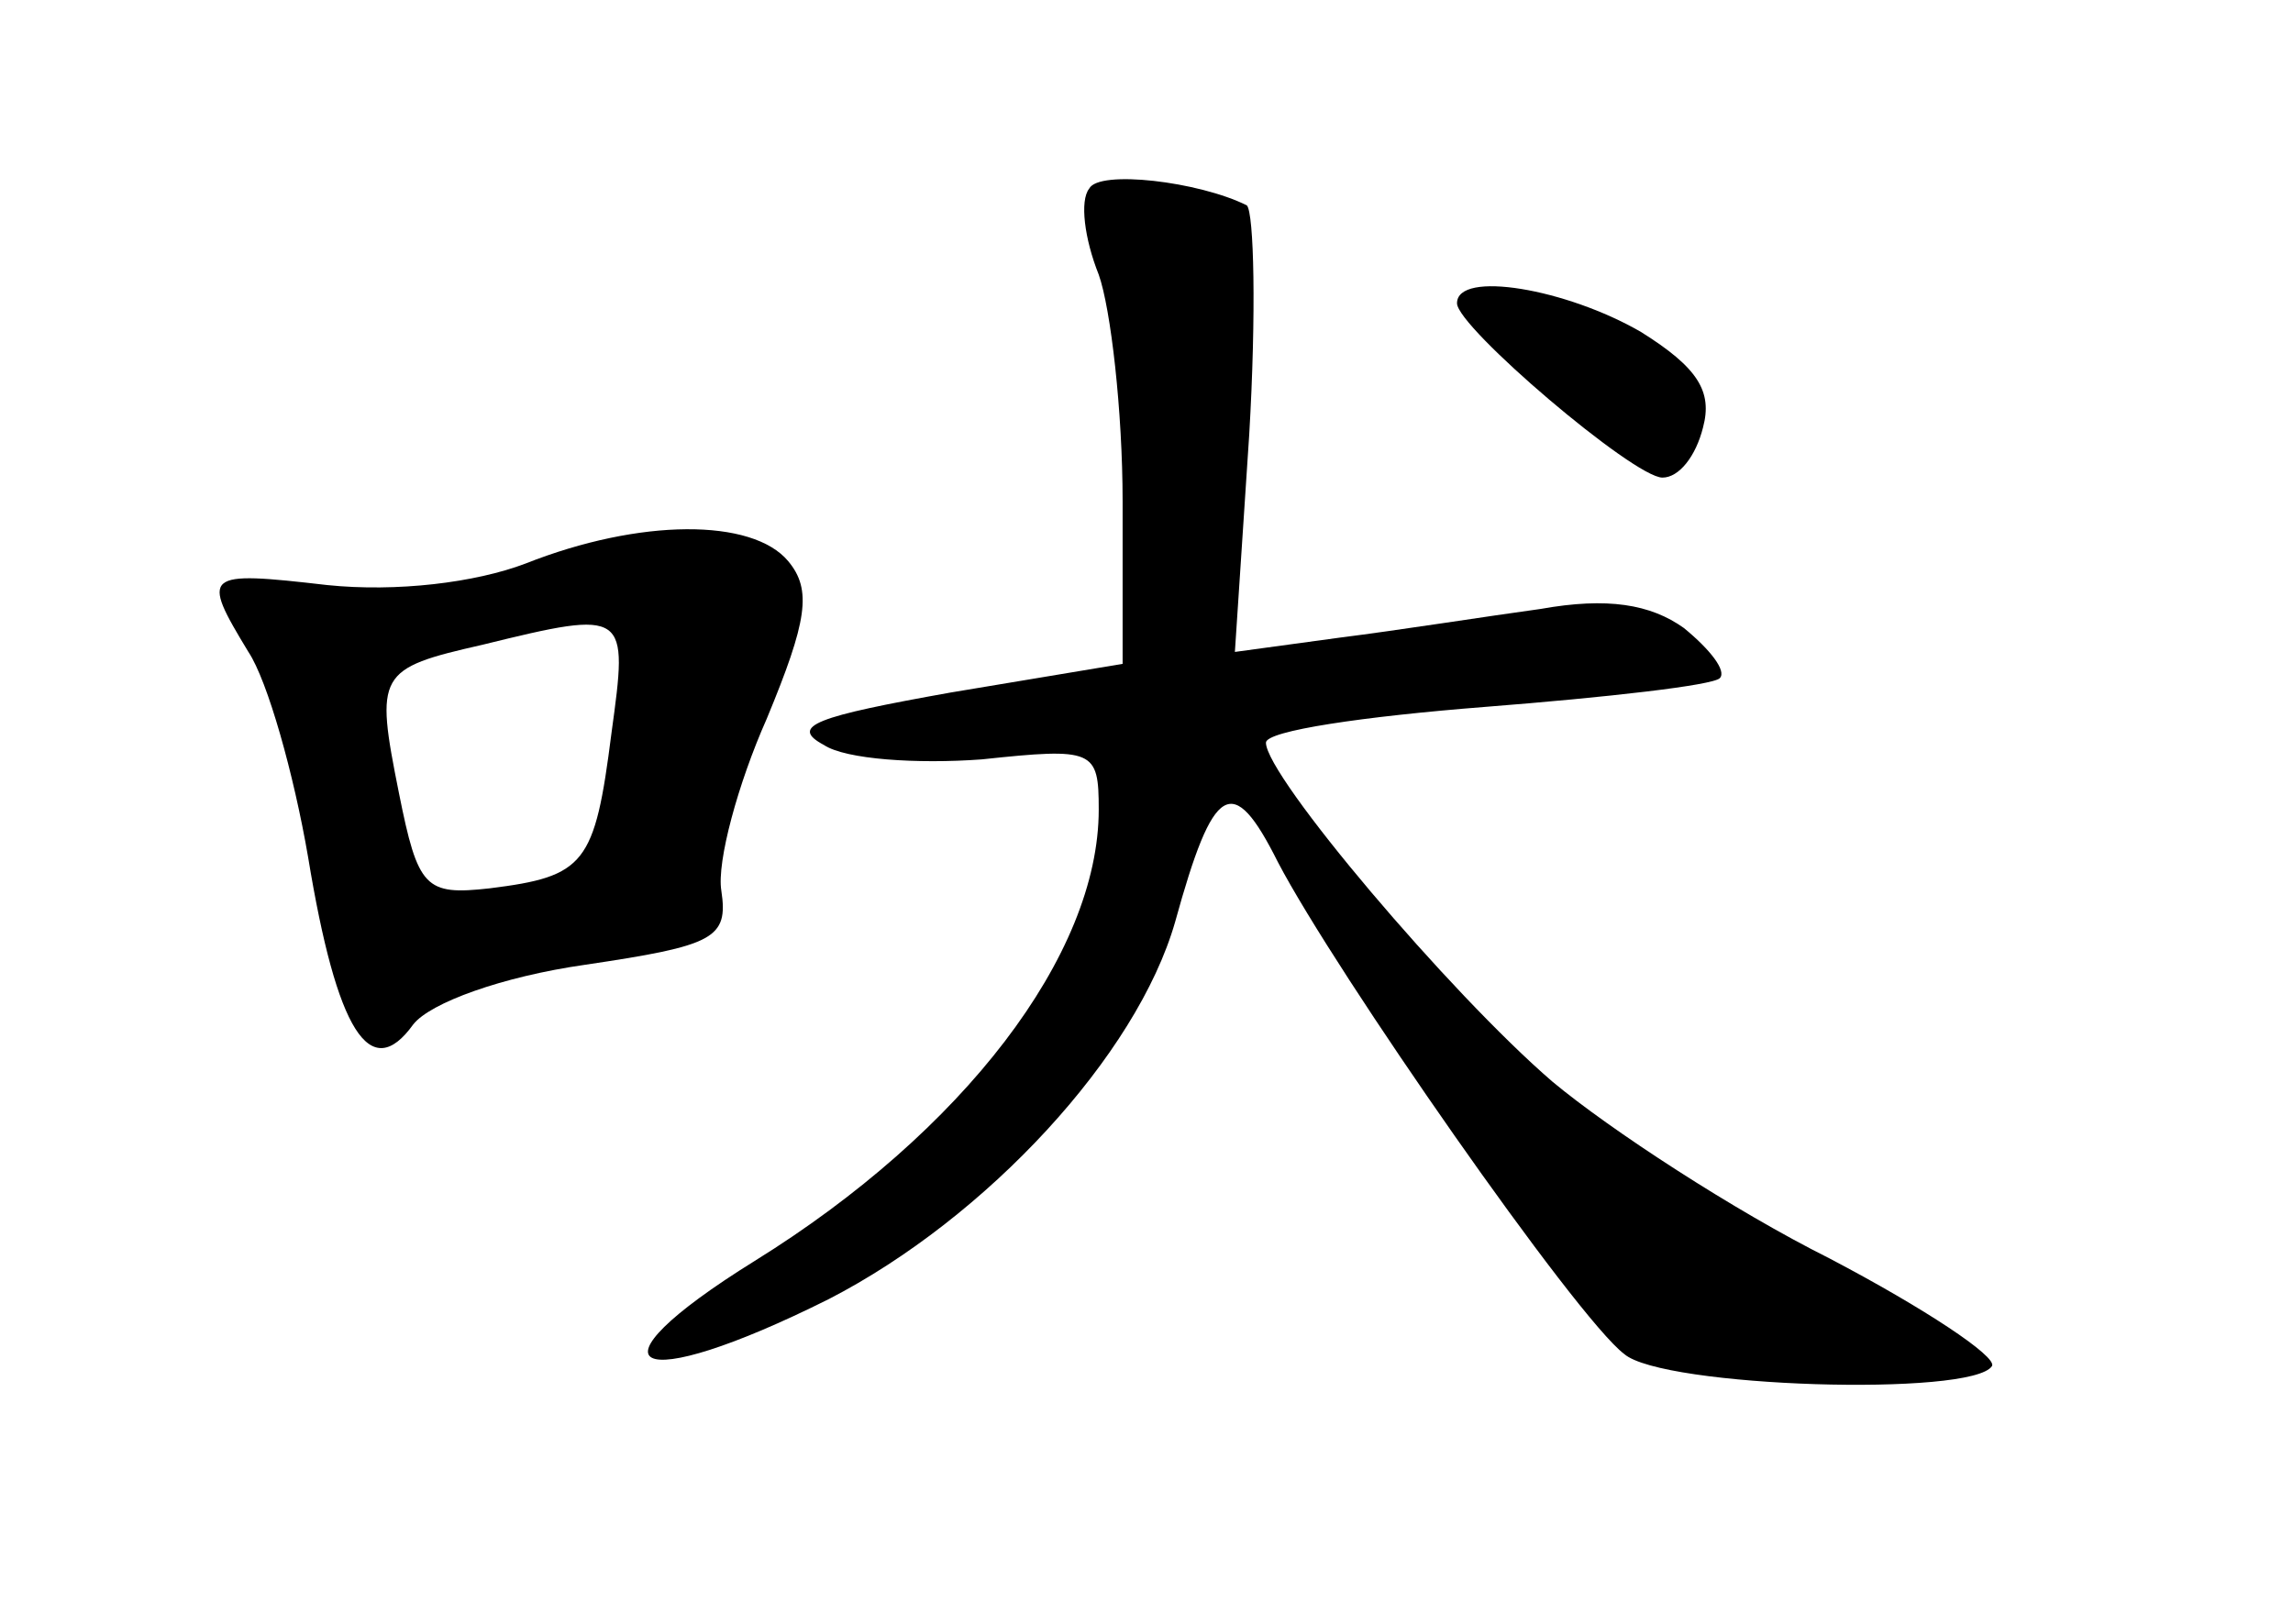 <?xml version="1.0" standalone="no"?>
<!DOCTYPE svg PUBLIC "-//W3C//DTD SVG 20010904//EN"
 "http://www.w3.org/TR/2001/REC-SVG-20010904/DTD/svg10.dtd">
<svg version="1.0" xmlns="http://www.w3.org/2000/svg"
 width="96pt" height="68pt" viewBox="0 0 96 68"
 preserveAspectRatio="xMidYMid meet">
<g transform="translate(0,68) scale(0.1,-0.1)"
fill="#000000" stroke="none">
<path d="M456 601 c-4 -5 -2 -21 4 -36 5 -14 10 -57 10 -95 l0 -68 -72 -12
c-56 -10 -68 -14 -53 -22 9 -6 39 -8 66 -6 47 5 49 4 49 -21 0 -61 -57 -135
-144 -189 -74 -46 -51 -57 31 -16 66 34 129 102 145 158 16 58 24 63 43 25 24
-46 125 -191 145 -206 16 -14 146 -18 154 -5 2 4 -28 24 -68 45 -40 20 -92 54
-116 74 -43 37 -120 128 -120 142 0 5 41 11 92 15 51 4 95 9 98 12 3 3 -4 12
-15 21 -14 10 -32 13 -60 8 -22 -3 -60 -9 -84 -12 l-44 -6 6 91 c3 51 2 93 -1
96 -20 10 -62 15 -66 7z"/>
<path d="M610 553 c0 -10 74 -73 86 -73 7 0 14 9 17 21 4 15 -2 25 -26 40 -31
18 -77 26 -77 12z"/>
<path d="M220 444 c-21 -8 -54 -12 -83 -9 -52 6 -53 5 -33 -28 8 -12 19 -51
25 -86 12 -73 26 -95 44 -70 7 9 37 20 72 25 54 8 60 11 57 31 -2 12 7 45 19
72 17 41 19 54 9 66 -15 18 -62 18 -110 -1z m36 -71 c-7 -55 -11 -60 -51 -65
-27 -3 -30 0 -38 40 -10 50 -9 52 35 62 61 15 61 14 54 -37z"/>
</g>
</svg>

